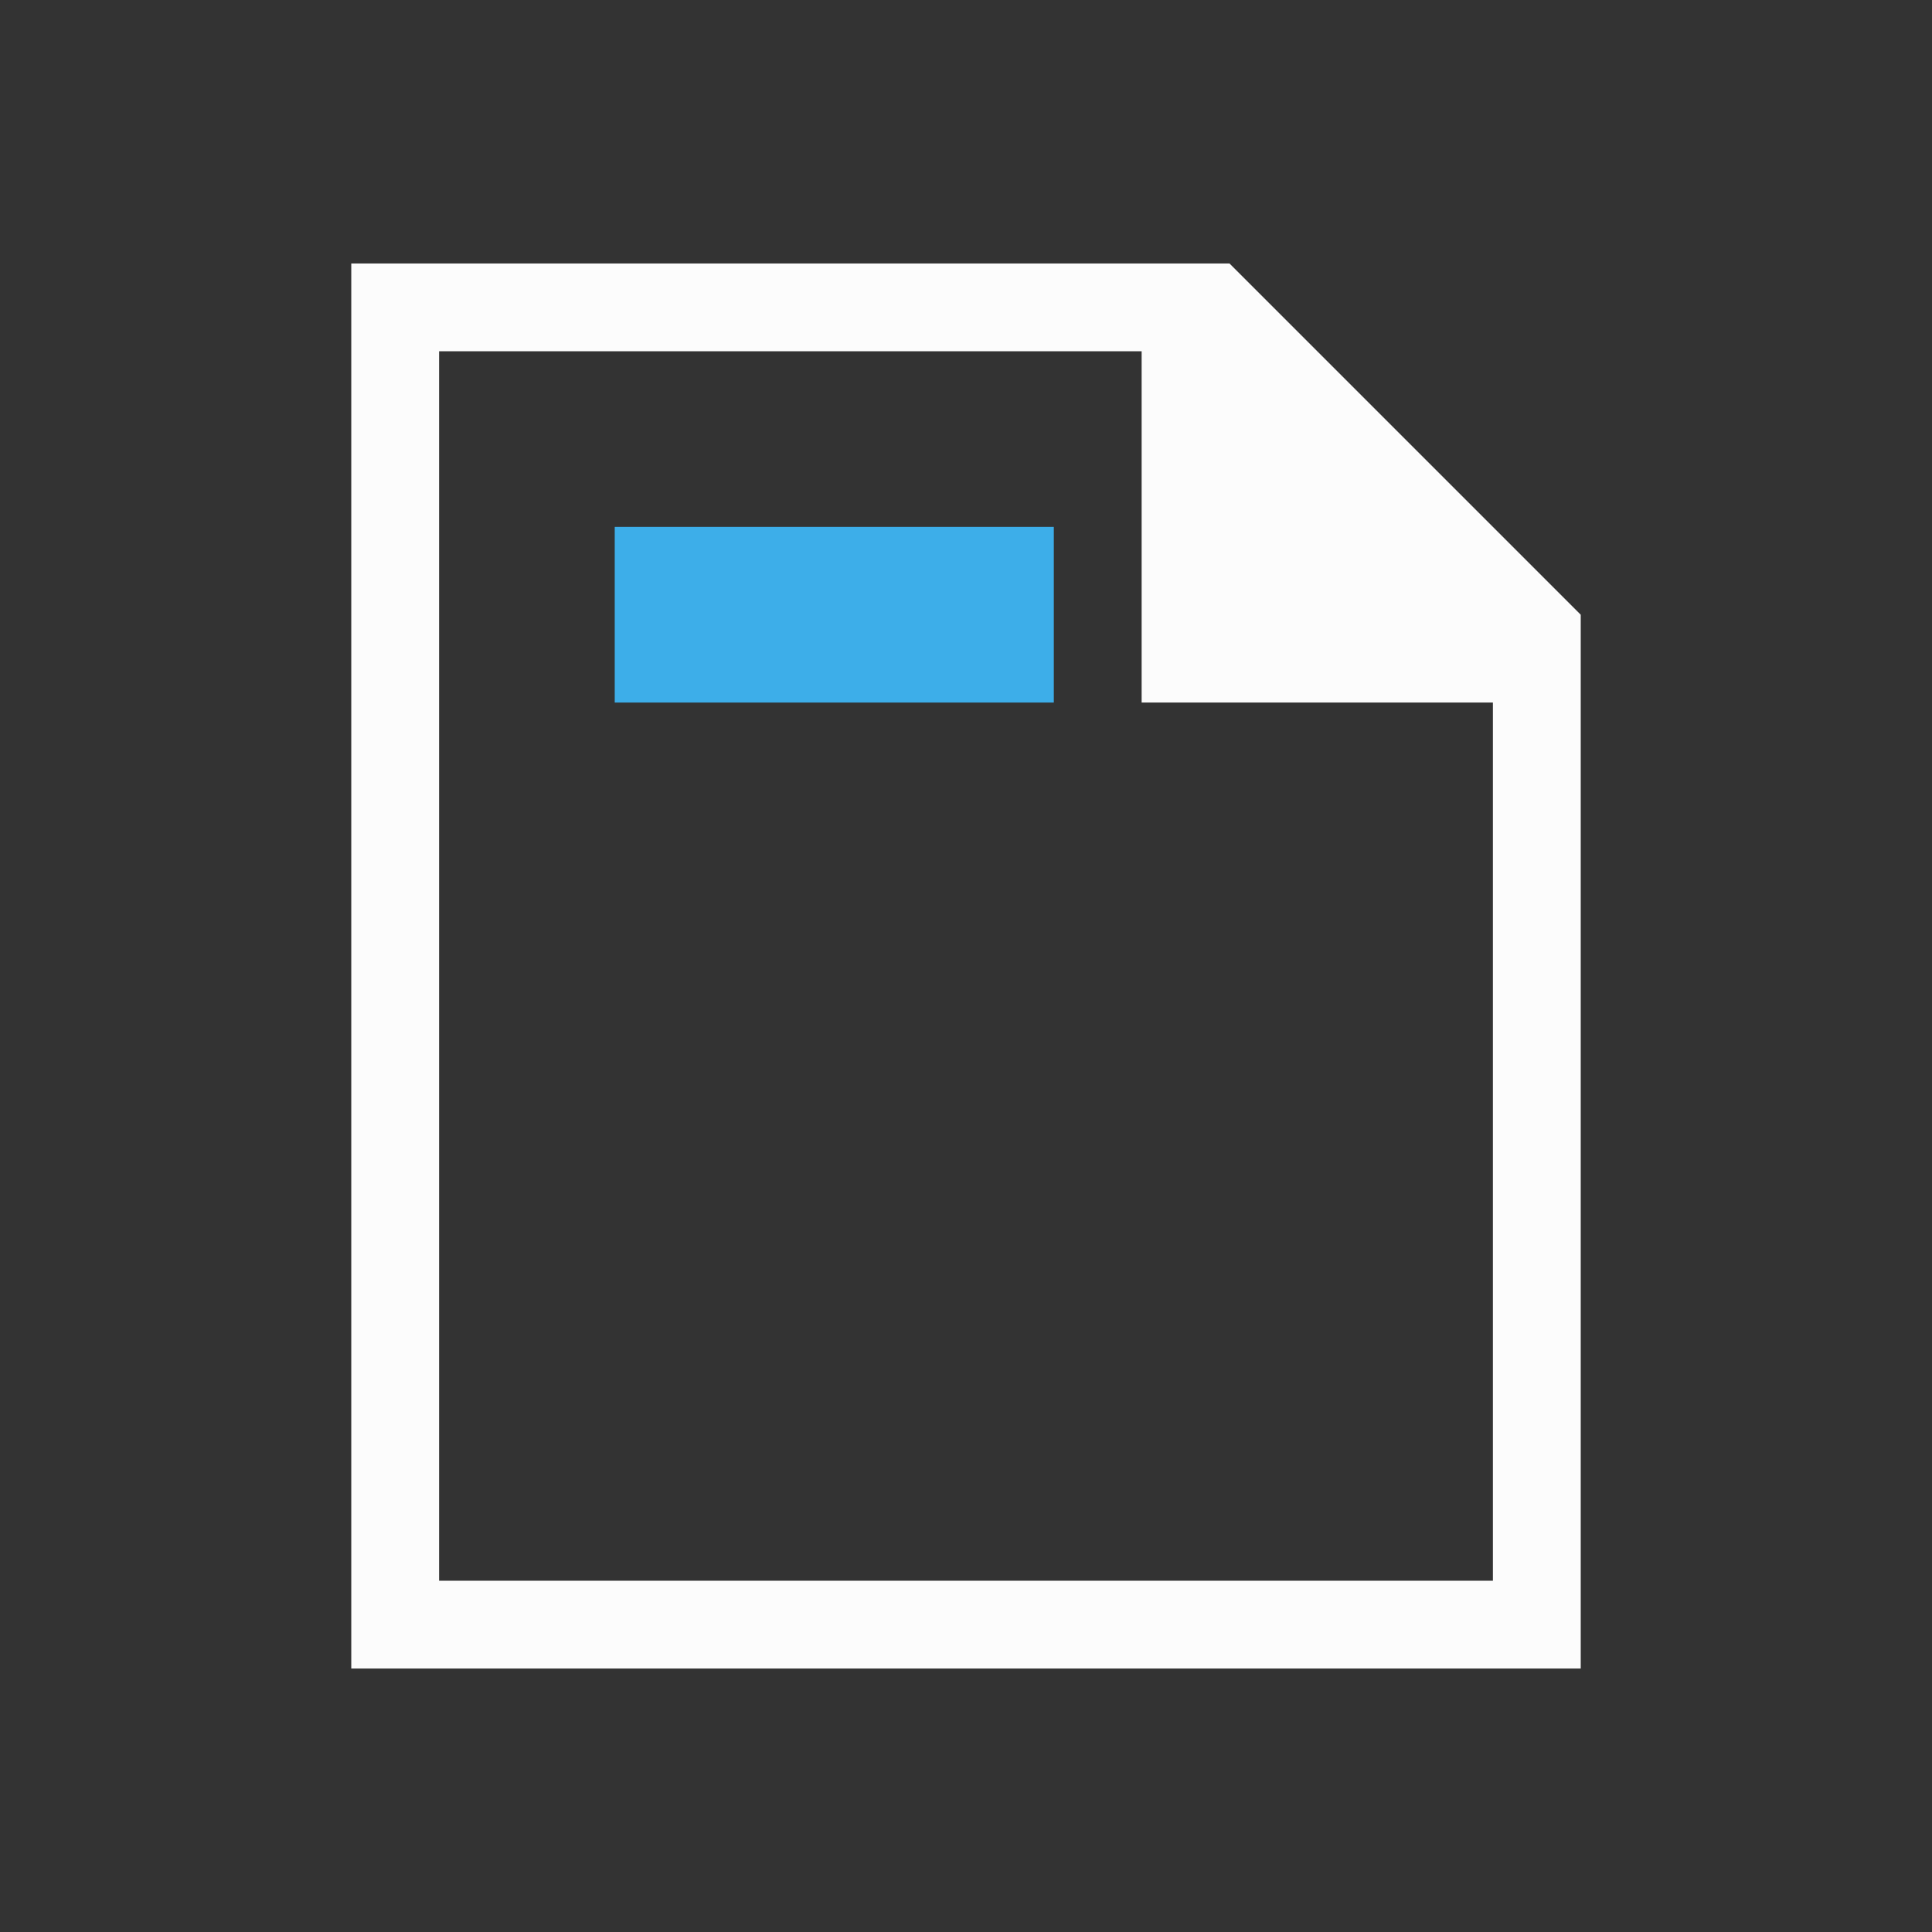 <?xml version="1.0" encoding="UTF-8"?>
<!DOCTYPE svg>
<svg viewBox="0 0 22 22" version="1.1" xmlns="http://www.w3.org/2000/svg">
    <rect x="0" y="0" width="22" height="22" fill="#333333" stroke="none"/>
    <defs>
        <style type="text/css" id="current-color-scheme">.ColorScheme-Highlight { color: #3daee9; } .ColorScheme-Text { color: #fcfcfc; } </style>
    </defs>
    <path class="ColorScheme-Text" style="fill:currentColor; fill-opacity:1; stroke:none" d="M 4 19 L 4 3 L 14 3 L 18 7 L 18 19 L 4 19 Z M 5 18 L 17 18 L 17 8 L 13 8 L 13 4 L 5 4 L 5 18 Z"/>
    <path class="ColorScheme-Highlight" style="fill:currentColor; fill-opacity:1; stroke:none" d="M 7 6 L 7 8 L 12 8 L 12 6 L 7 6 Z"/>
</svg>

